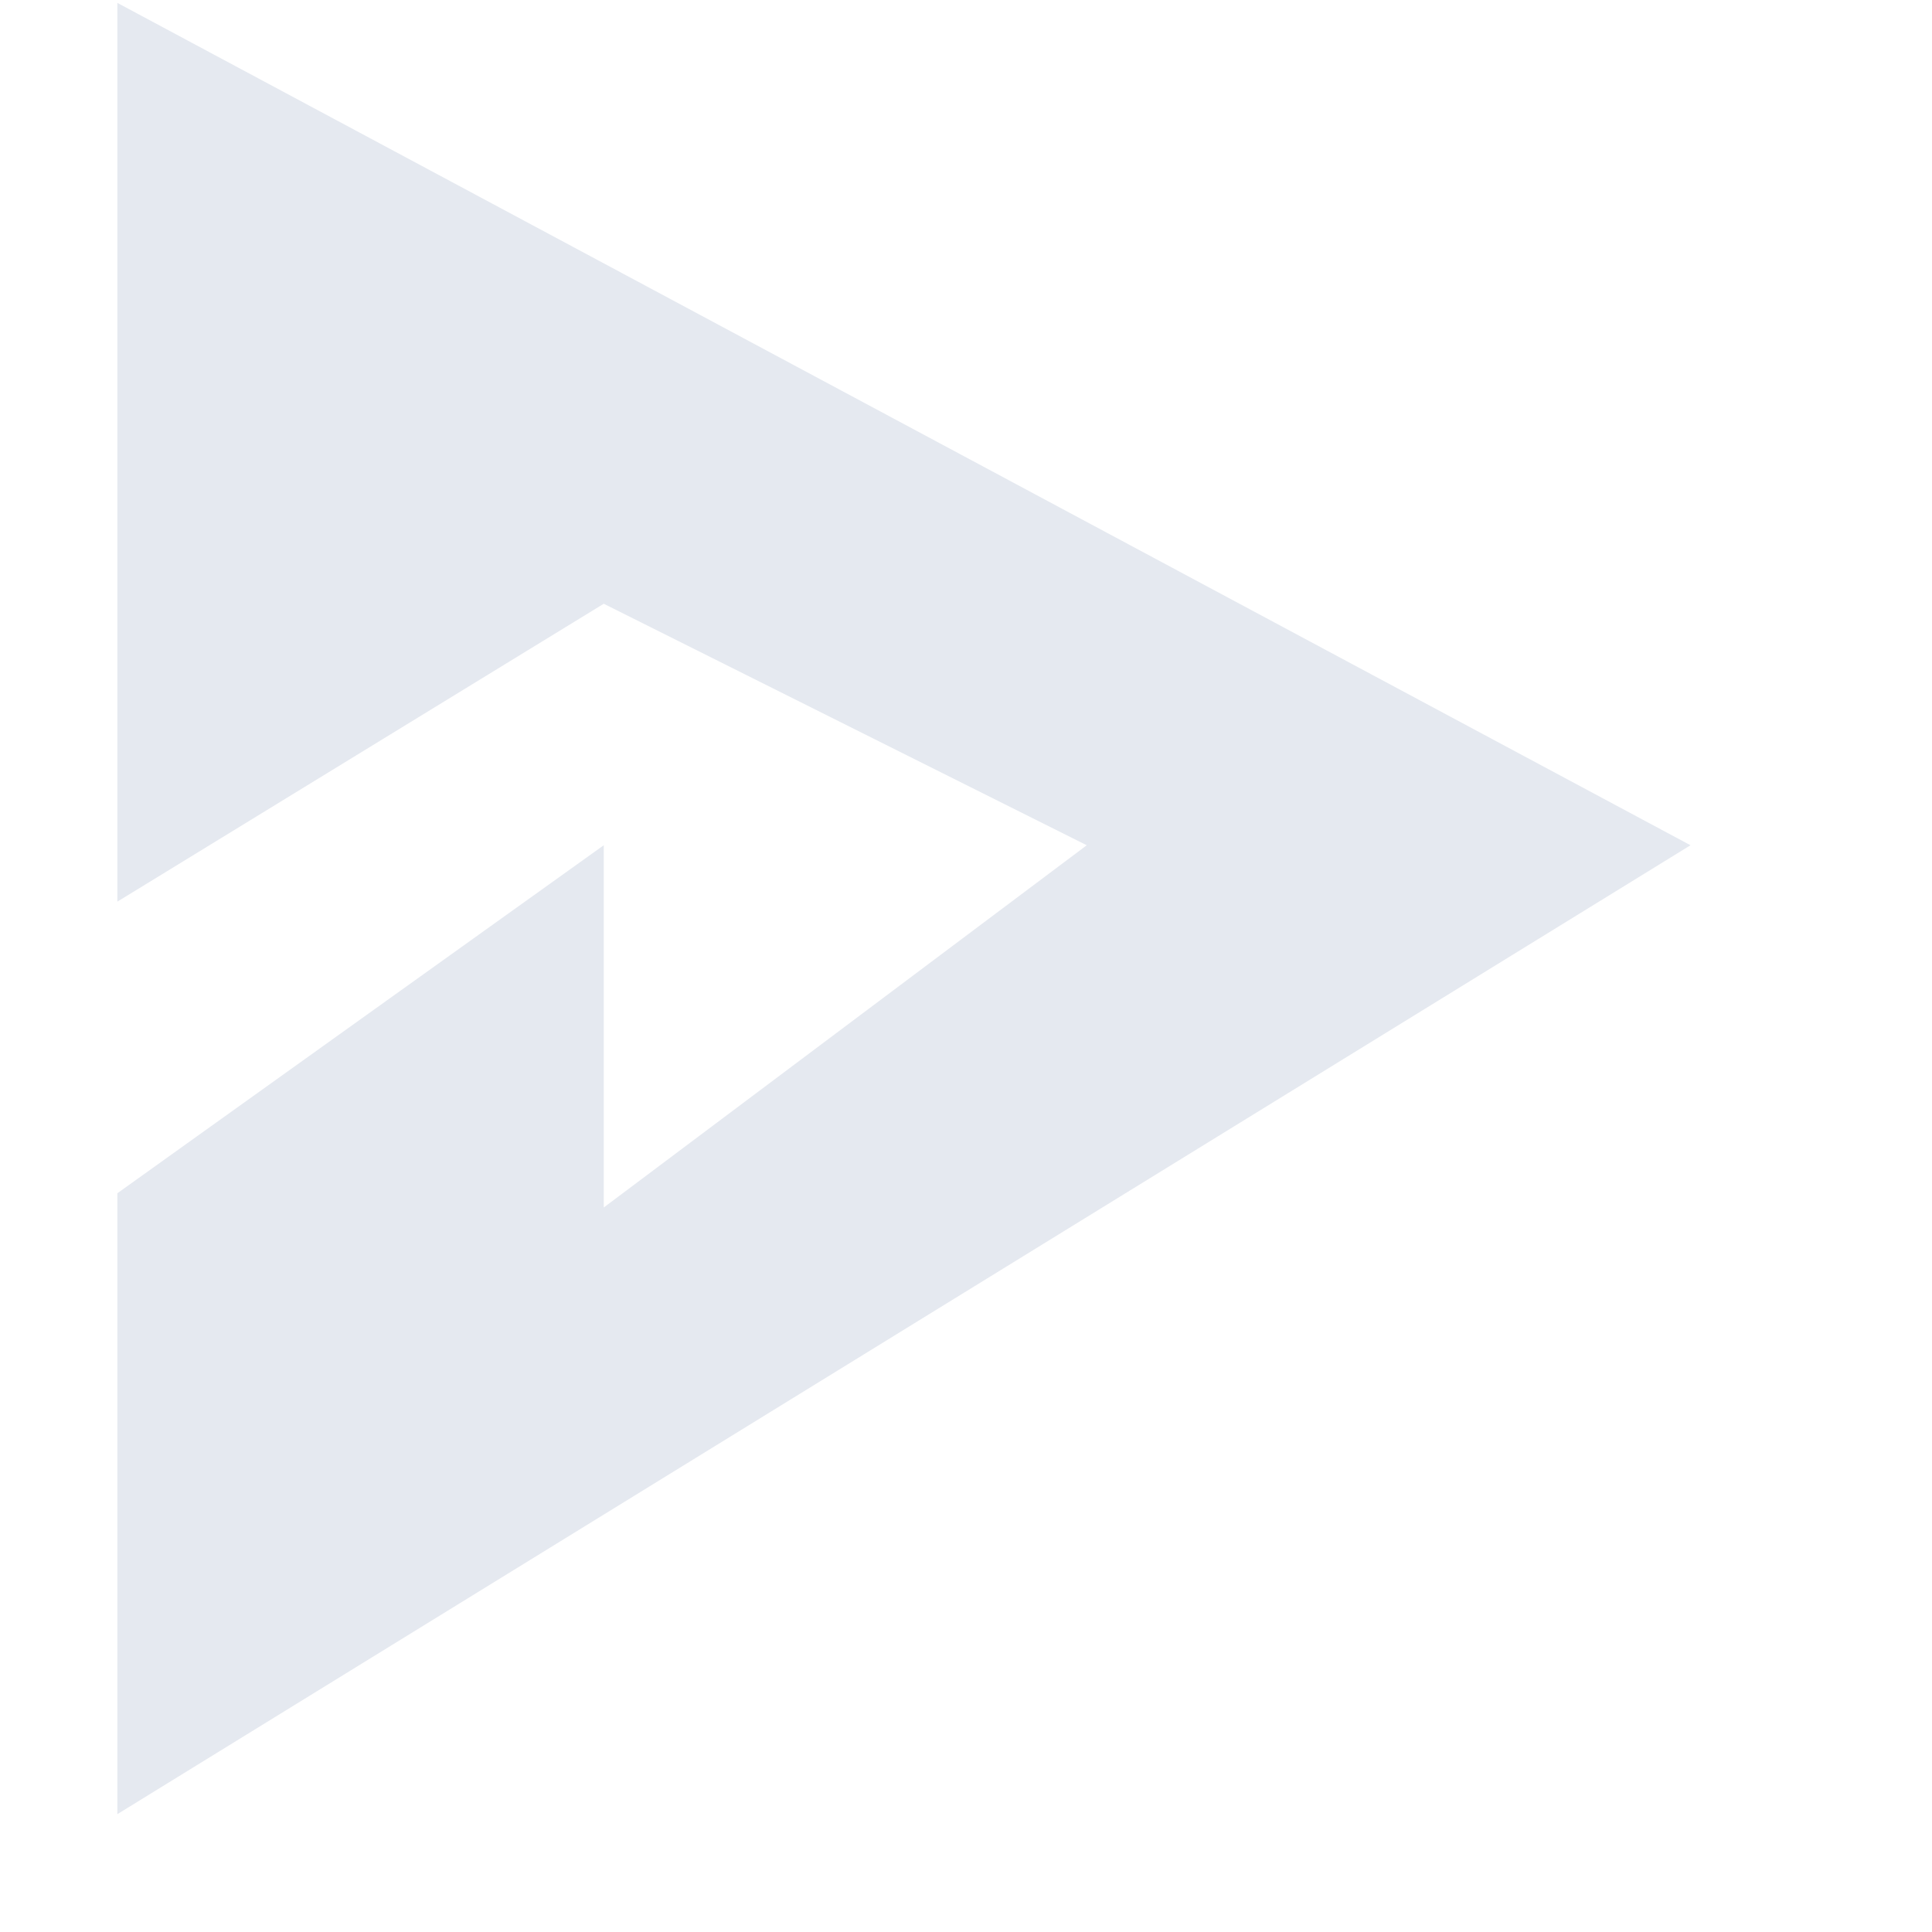 <!--Part of Monotone: https://github.com/sixsixfive/Monotone, released under cc-by-sa_v4-->
<svg xmlns="http://www.w3.org/2000/svg" viewBox="0 0 16 16">
    <path d="M.972 9.882v5.142L14 7 .972.024v7.443L5 5l4 2-4 3V7z" fill="#e5e9f0"/>
</svg>
